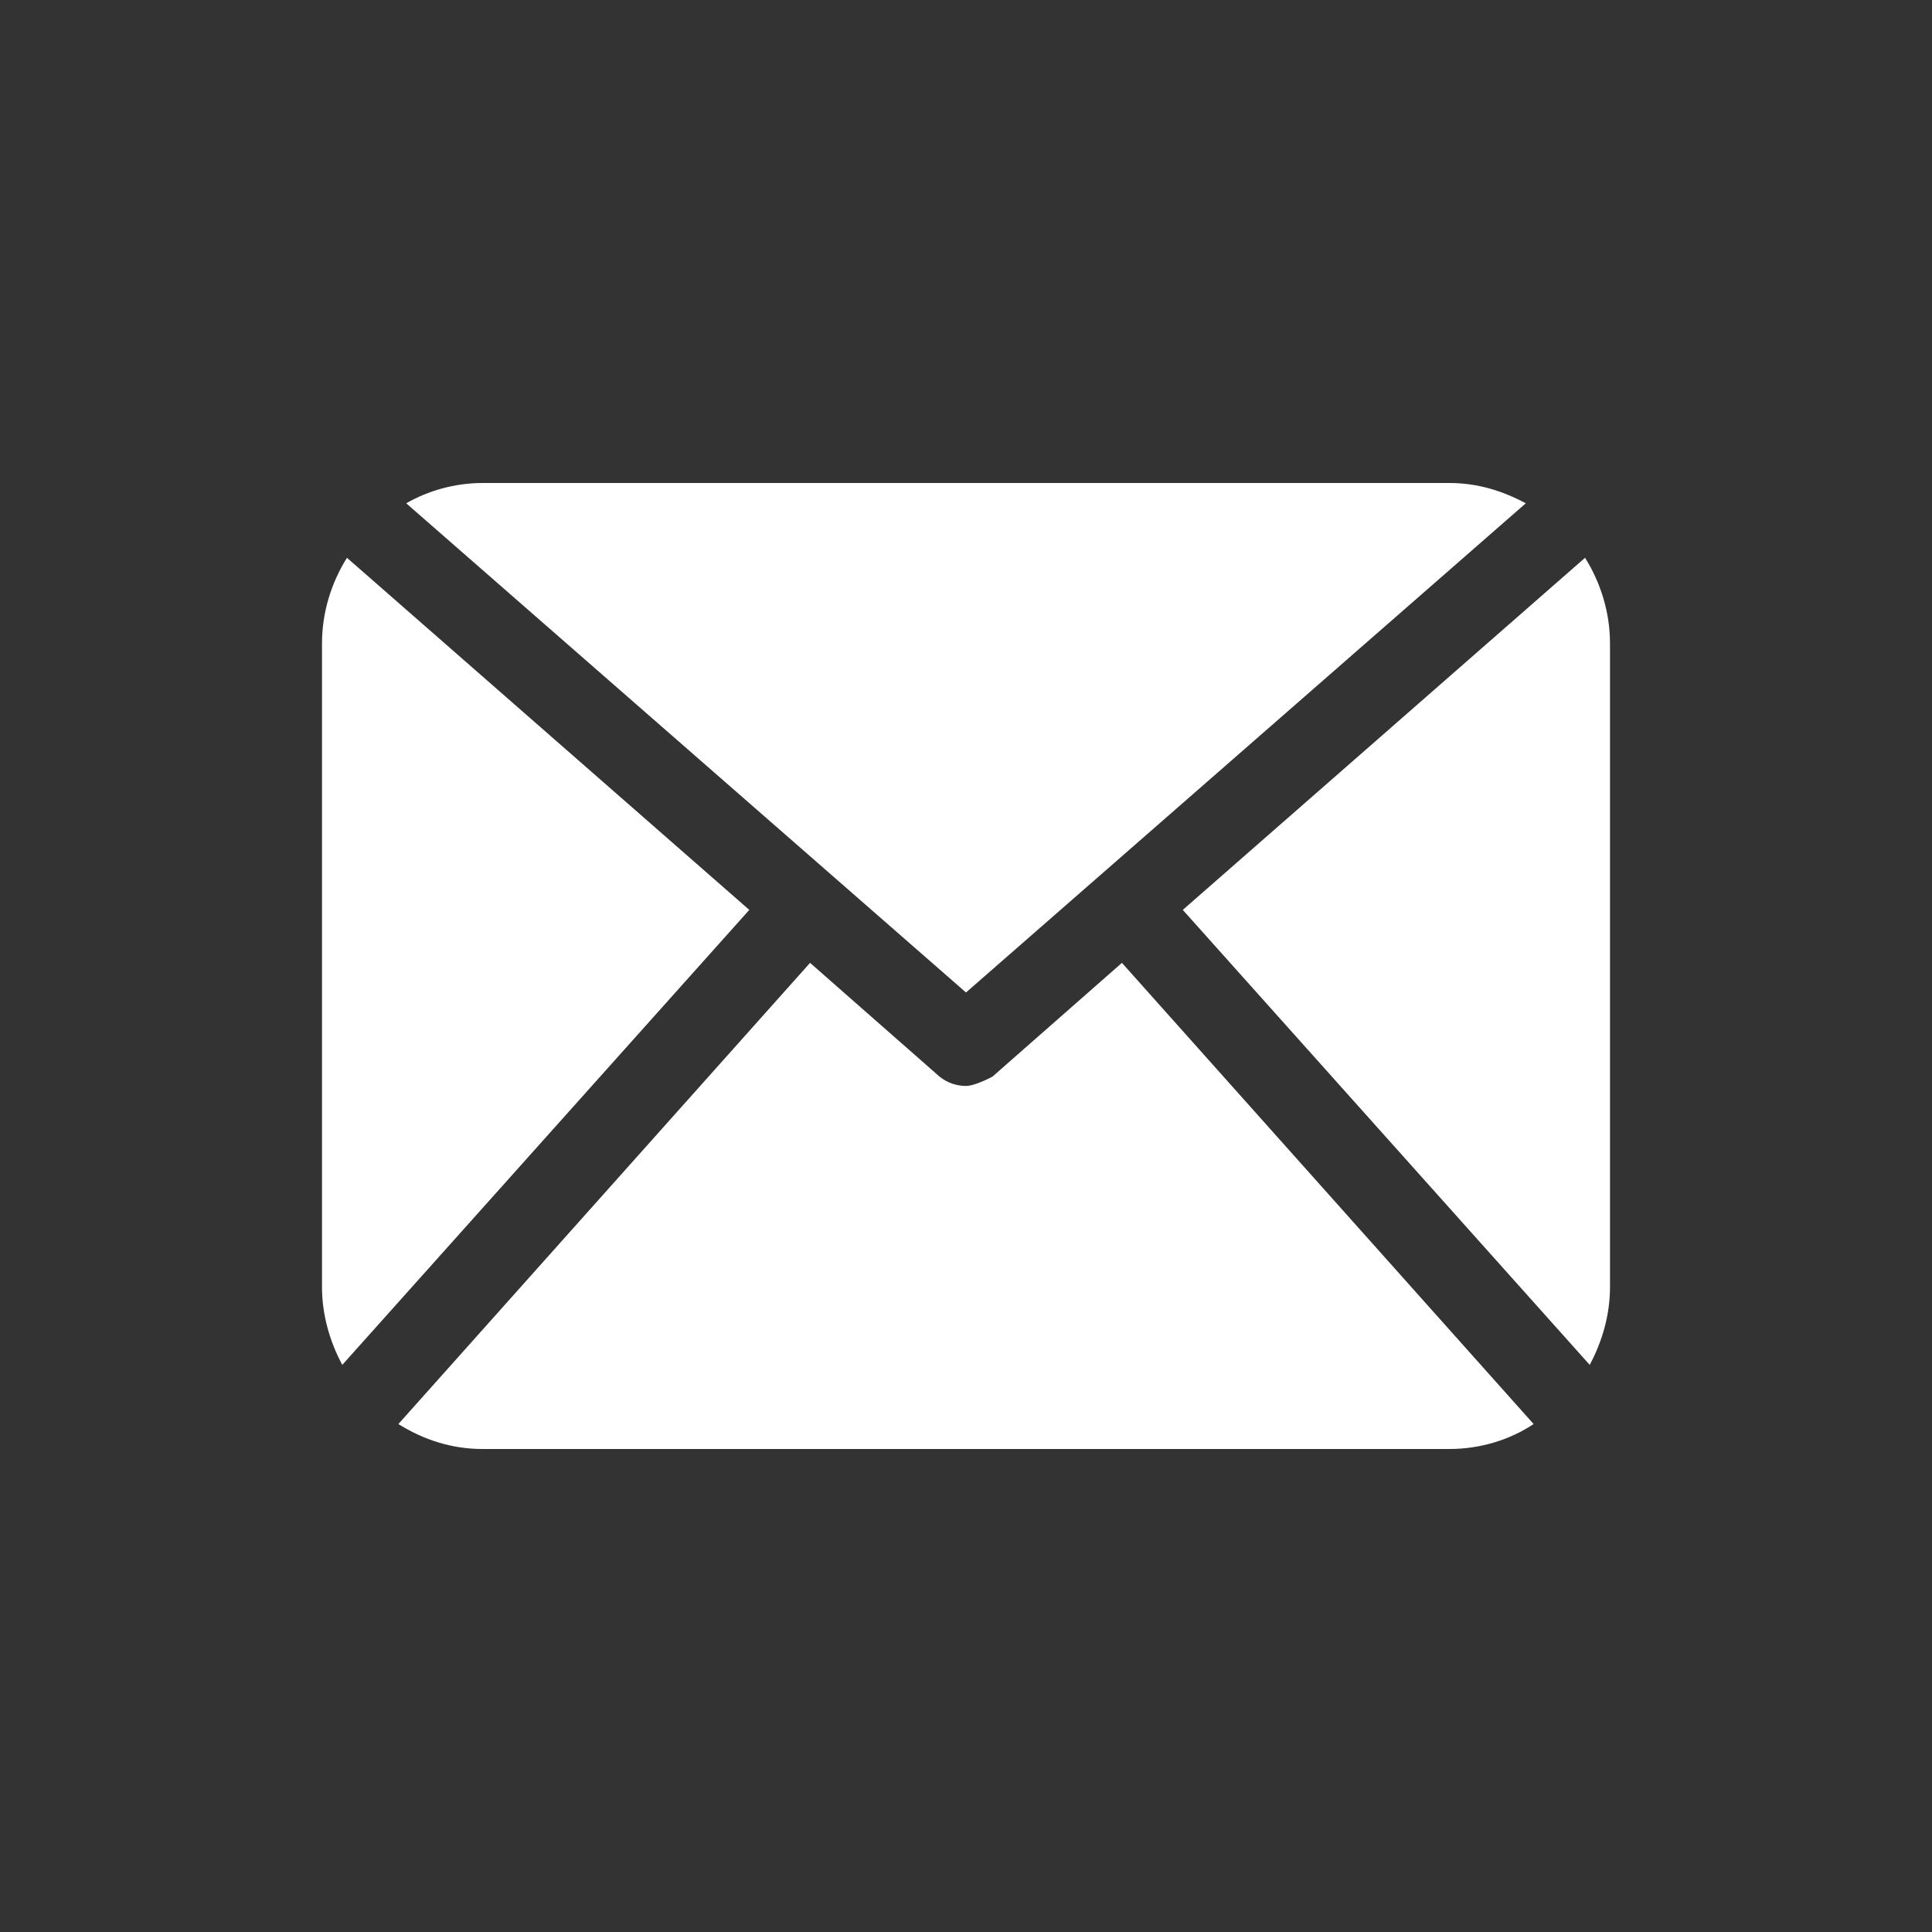 <svg width="24" height="24" viewBox="0 0 24 24" fill="none" xmlns="http://www.w3.org/2000/svg">
<rect x="0" y="0" width="24" height="24" fill="#333333" stroke="none"/>
<path d="M20 15.987C20 16.335 19.903 16.665 19.748 16.955L14.693 11.303L19.69 6.929C19.884 7.239 20 7.606 20 7.994V15.987ZM12 12.329L18.954 6.252C18.663 6.097 18.354 6 18.005 6H5.995C5.646 6 5.317 6.097 5.046 6.252L12 12.329ZM13.937 11.961L12.329 13.374C12.329 13.374 12.116 13.49 12 13.49C11.884 13.49 11.768 13.452 11.671 13.374L10.063 11.961L4.949 17.69C5.259 17.884 5.608 18 5.995 18H18.005C18.392 18 18.76 17.884 19.051 17.69L13.937 11.961ZM4.31 6.929C4.116 7.239 4 7.606 4 7.994V15.987C4 16.335 4.097 16.665 4.252 16.955L9.308 11.303L4.31 6.929Z" fill="white"/>
</svg>
